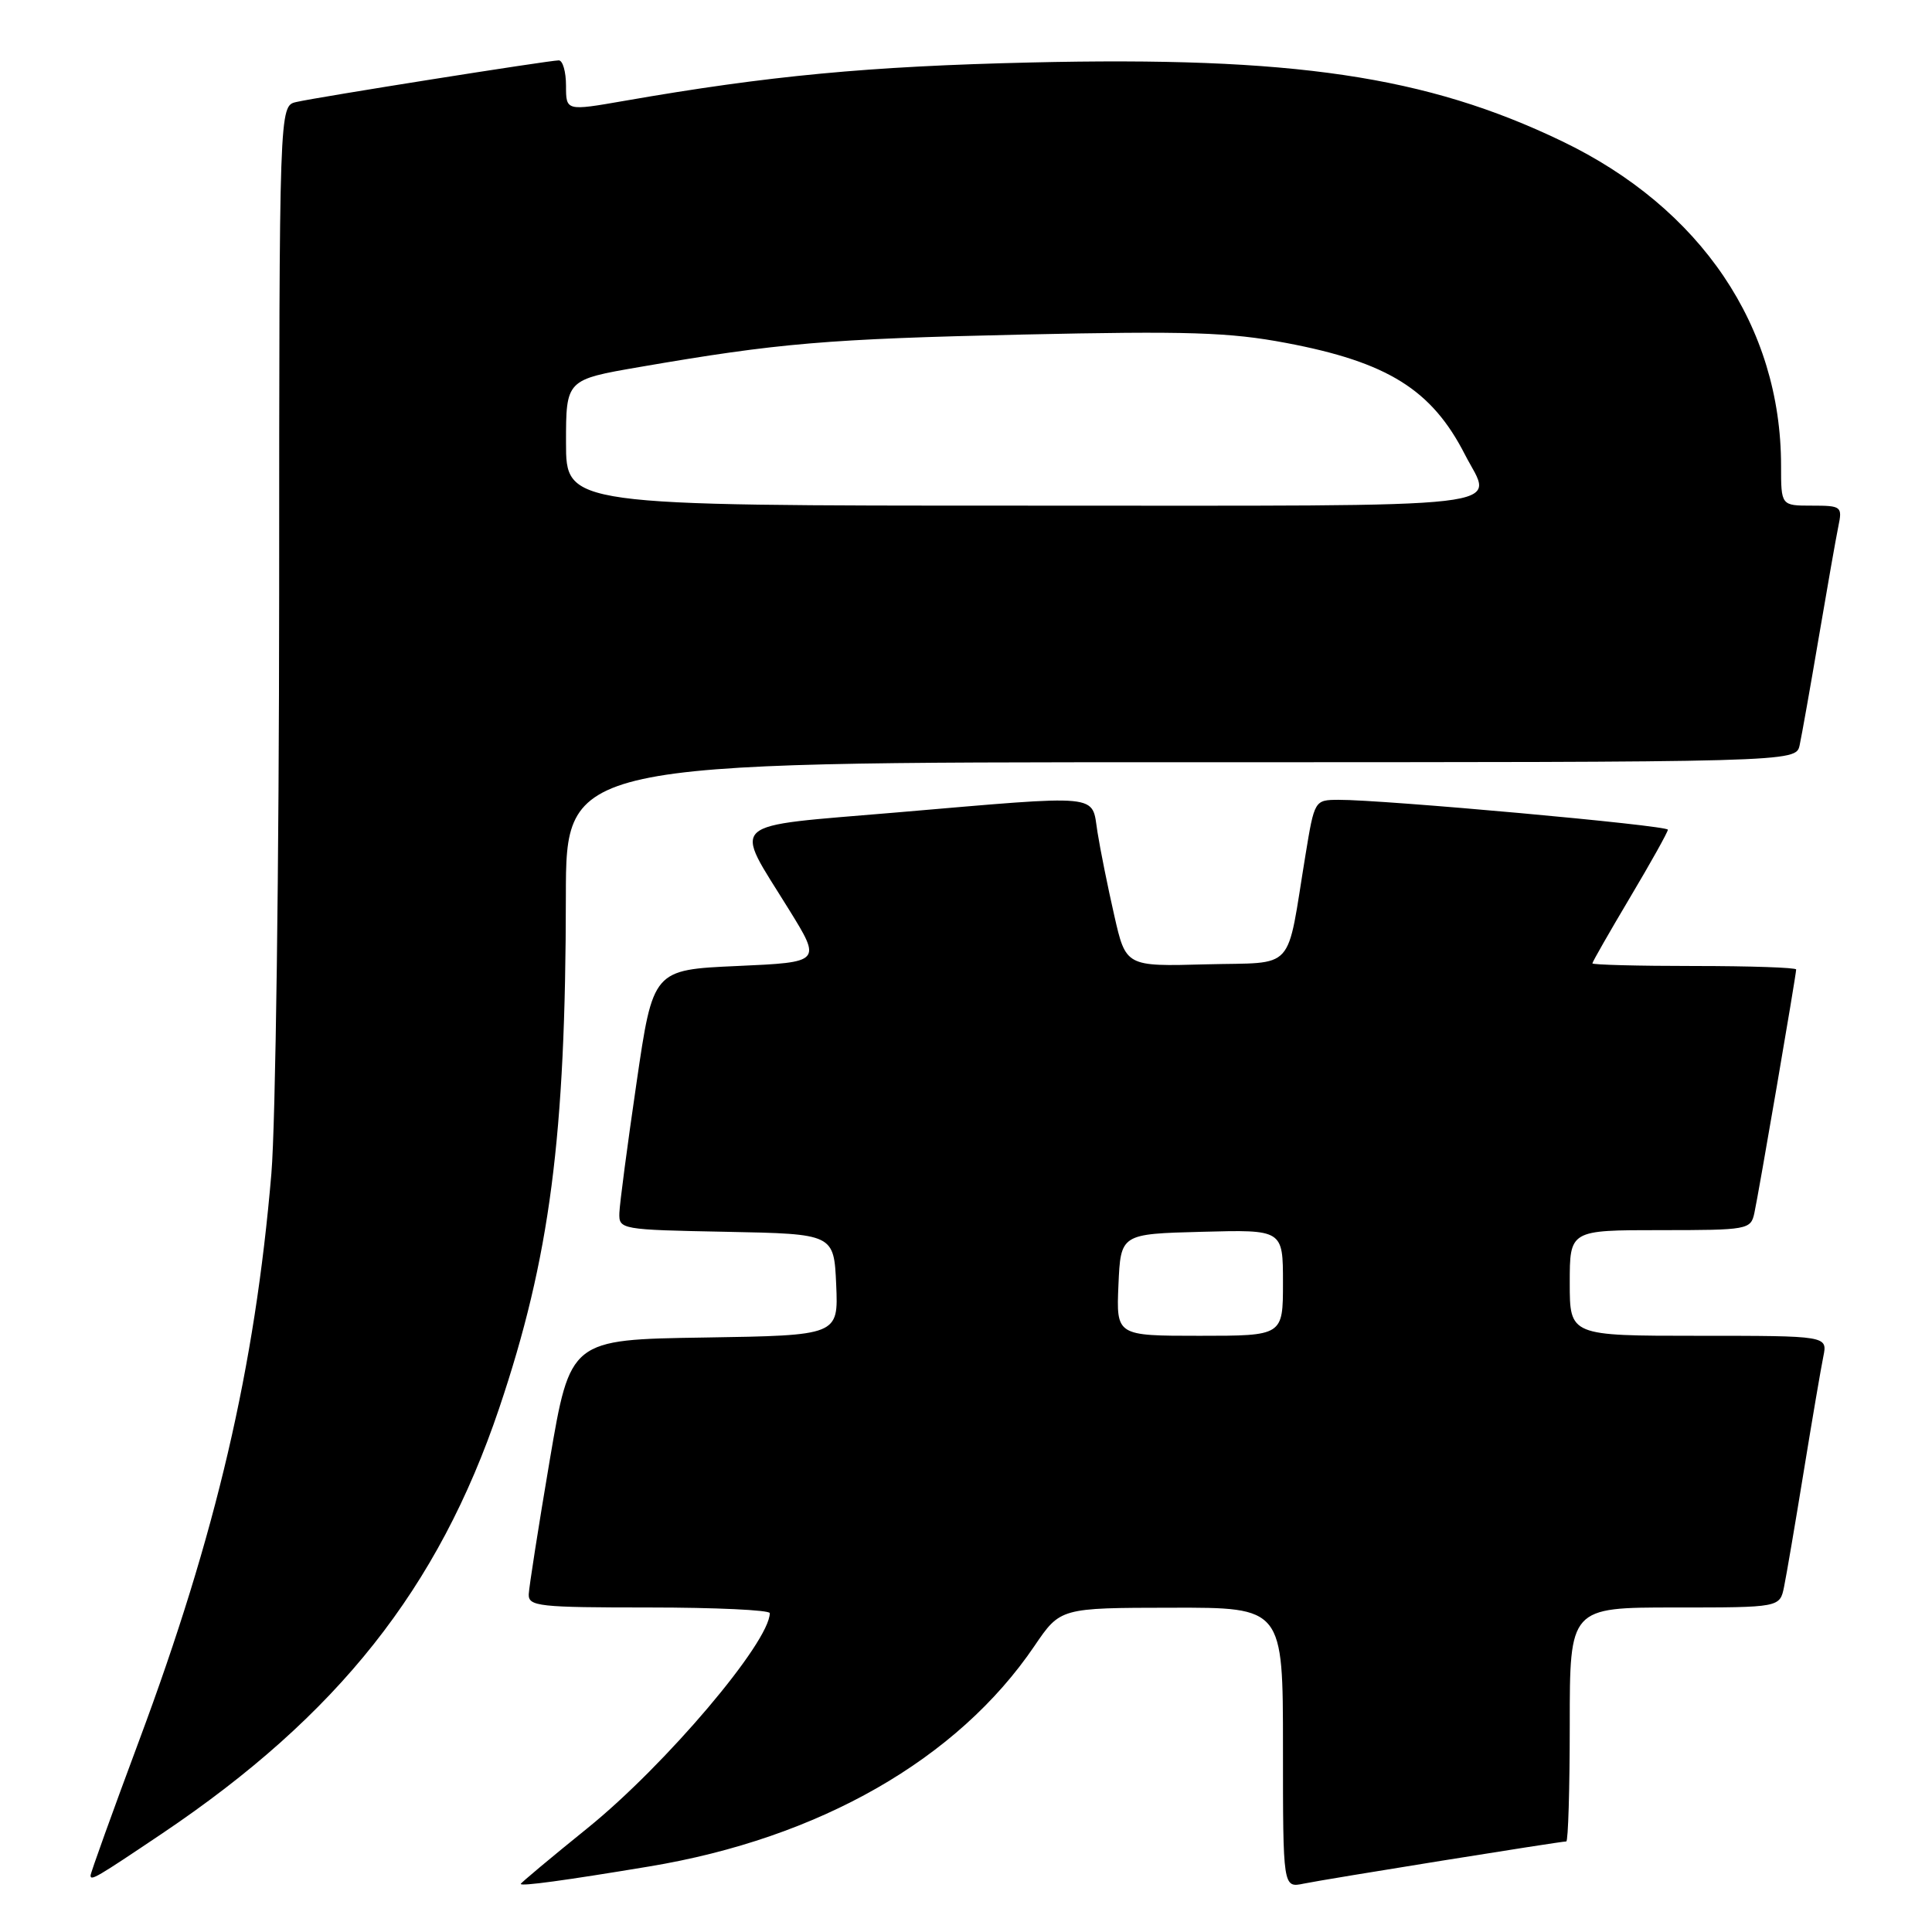 <?xml version="1.0" encoding="UTF-8" standalone="no"?>
<!DOCTYPE svg PUBLIC "-//W3C//DTD SVG 1.1//EN" "http://www.w3.org/Graphics/SVG/1.1/DTD/svg11.dtd" >
<svg xmlns="http://www.w3.org/2000/svg" xmlns:xlink="http://www.w3.org/1999/xlink" version="1.1" viewBox="0 0 256 256">
 <g >
 <path fill="currentColor"
d=" M 86.00 247.32 C 108.58 243.58 126.90 233.10 137.07 218.10 C 140.50 213.05 140.50 213.05 155.25 213.03 C 170.00 213.00 170.00 213.00 170.00 231.58 C 170.00 250.16 170.00 250.16 172.75 249.59 C 175.60 249.00 206.74 244.00 207.54 244.00 C 207.79 244.00 208.00 237.03 208.00 228.50 C 208.00 213.00 208.00 213.00 221.92 213.00 C 235.84 213.00 235.84 213.00 236.40 210.25 C 236.71 208.74 237.88 201.88 239.00 195.00 C 240.12 188.12 241.29 181.26 241.60 179.75 C 242.16 177.00 242.16 177.00 225.08 177.00 C 208.00 177.00 208.00 177.00 208.00 170.00 C 208.00 163.00 208.00 163.00 219.98 163.00 C 231.59 163.00 231.98 162.93 232.46 160.75 C 233.01 158.25 238.00 129.18 238.00 128.46 C 238.00 128.21 231.93 128.00 224.50 128.00 C 217.07 128.00 211.00 127.84 211.00 127.65 C 211.00 127.46 213.25 123.53 216.00 118.90 C 218.75 114.28 221.00 110.25 221.00 109.94 C 221.00 109.37 183.24 105.95 177.34 105.98 C 174.20 106.00 174.17 106.04 172.99 113.25 C 170.39 129.07 171.86 127.46 159.79 127.78 C 149.18 128.07 149.18 128.07 147.64 121.28 C 146.79 117.55 145.79 112.59 145.42 110.25 C 144.61 105.13 146.38 105.30 118.74 107.66 C 95.90 109.61 97.12 108.51 104.53 120.50 C 108.86 127.50 108.86 127.50 97.70 128.00 C 86.53 128.50 86.53 128.50 84.34 143.50 C 83.13 151.75 82.11 159.50 82.07 160.72 C 82.00 162.91 82.25 162.95 96.25 163.22 C 110.50 163.50 110.50 163.50 110.80 170.23 C 111.09 176.95 111.09 176.95 93.33 177.23 C 75.56 177.50 75.56 177.50 72.84 193.50 C 71.35 202.30 70.10 210.29 70.06 211.25 C 70.01 212.85 71.40 213.00 86.00 213.00 C 94.80 213.00 102.00 213.34 102.00 213.75 C 101.98 217.60 88.22 233.84 77.88 242.21 C 72.99 246.16 69.00 249.50 69.00 249.63 C 69.00 249.97 74.87 249.17 86.00 247.32 Z  M 21.50 242.94 C 44.78 227.27 58.08 210.48 66.14 186.61 C 72.87 166.66 74.96 150.64 74.98 118.75 C 75.00 101.00 75.00 101.00 156.48 101.00 C 237.96 101.00 237.96 101.00 238.46 98.75 C 238.73 97.51 239.87 91.10 240.99 84.50 C 242.11 77.90 243.28 71.26 243.59 69.75 C 244.14 67.11 244.00 67.00 240.08 67.00 C 236.00 67.00 236.00 67.00 236.00 61.71 C 236.00 43.26 225.40 27.56 206.95 18.70 C 188.99 10.07 171.38 7.46 136.54 8.28 C 115.08 8.78 101.85 10.03 82.75 13.36 C 75.00 14.71 75.00 14.71 75.00 11.36 C 75.00 9.51 74.57 8.00 74.04 8.00 C 72.77 8.00 42.11 12.86 39.25 13.52 C 37.00 14.04 37.00 14.04 36.99 78.77 C 36.98 114.37 36.52 148.90 35.96 155.50 C 33.78 181.23 28.64 203.27 18.44 230.62 C 14.90 240.12 12.00 248.18 12.00 248.51 C 12.00 249.26 12.77 248.81 21.50 242.94 Z  M 148.20 170.25 C 148.50 163.50 148.50 163.50 159.25 163.22 C 170.00 162.93 170.00 162.93 170.00 169.97 C 170.00 177.00 170.00 177.00 158.95 177.00 C 147.91 177.00 147.91 177.00 148.20 170.25 Z  M 75.00 58.65 C 75.00 50.31 75.00 50.31 84.75 48.63 C 103.19 45.45 109.57 44.91 135.50 44.33 C 157.41 43.85 162.90 44.02 170.41 45.44 C 183.87 47.98 189.71 51.63 194.10 60.21 C 197.86 67.57 202.75 67.00 135.50 67.00 C 75.00 67.00 75.00 67.00 75.00 58.65 Z "/>
</g>
</svg>